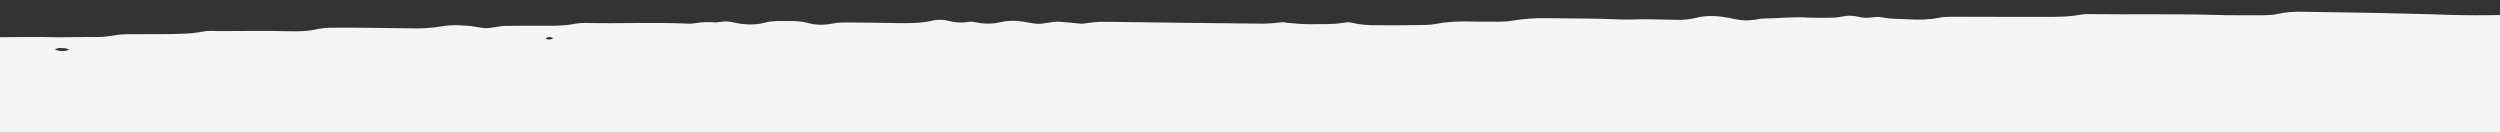 <svg width="1920" height="102" viewBox="0 0 1920 102" fill="none" xmlns="http://www.w3.org/2000/svg">
<rect x="0" y="0" width="1920" height="102" fill="#333333" stroke="none"/>
<g clip-path="url(#clip0)">
<path d="M43.11 28.601C54.038 28.701 64.832 28.3 75.76 28.4C79.891 28.4 83.756 27.799 87.487 27.197C90.419 26.696 93.351 26.395 96.283 26.295C106.278 26.194 116.406 26.295 126.001 26.194C135.995 26.094 145.724 26.194 155.718 24.289C159.45 23.487 163.581 23.688 167.446 23.888C185.436 23.888 203.427 23.487 221.018 23.988C229.014 24.189 236.876 24.089 244.472 22.183C247.404 21.682 250.336 21.381 253.268 21.281C264.195 21.181 274.99 21.281 285.917 21.381C295.912 21.482 306.04 21.682 315.635 21.782C323.631 21.983 331.494 21.582 339.49 20.178C345.353 19.075 351.217 19.276 357.48 19.677C362.544 19.877 367.208 21.08 371.739 21.582C377.603 21.983 383.467 19.677 389.197 19.877C393.328 19.877 397.193 19.777 401.324 19.777C409.32 19.677 417.182 19.877 425.178 19.777C430.242 19.677 435.173 19.376 439.837 18.574C443.569 17.771 447.7 17.471 451.564 17.671C476.352 18.172 501.405 17.07 526.059 18.072C528.991 18.273 531.923 18.273 534.854 17.671C539.918 16.869 544.449 16.769 549.513 17.27C550.313 17.27 551.646 16.969 552.445 16.969C556.177 16.167 559.908 16.368 564.172 17.37C571.769 19.075 579.764 19.476 587.627 17.37C593.357 15.766 599.354 16.167 605.218 16.167C610.282 16.067 615.213 16.267 619.877 17.471C626.673 19.476 632.937 19.376 640 17.972C643.731 17.17 647.995 17.37 651.727 17.27C664.654 17.37 677.713 17.471 690.64 17.771C699.435 17.872 708.631 17.771 716.893 15.666C720.624 14.864 724.889 15.064 728.62 16.067C733.284 17.27 738.349 17.771 743.279 16.869C745.411 16.568 747.011 16.568 749.143 17.07C755.939 18.574 763.002 18.473 769.666 16.769C773.397 15.966 777.528 15.866 781.393 16.067C786.457 16.568 791.121 17.771 795.652 18.172C801.516 18.874 807.379 16.267 813.243 16.668C819.106 17.07 824.97 17.571 830.834 18.273C836.697 17.471 842.561 16.568 848.425 16.769C849.224 16.769 850.557 16.769 851.356 16.769C891.202 17.27 930.915 17.872 970.761 18.172C975.025 18.072 978.757 17.771 982.488 17.27C984.62 16.969 986.219 16.969 988.352 17.471C995.548 18.172 1000.08 18.574 1005.14 18.574C1011.01 18.473 1017.27 18.674 1023.13 18.373C1026.07 18.373 1029 17.771 1031.93 17.471C1034.06 17.17 1035.66 16.869 1037.79 17.37C1044.59 19.075 1051.25 19.476 1058.45 19.376C1070.58 19.476 1082.3 19.376 1094.43 19.175C1097.36 19.175 1100.29 18.874 1103.23 18.273C1109.89 16.969 1116.95 16.568 1123.61 16.468C1132.41 16.568 1141.61 16.769 1150.4 16.668C1154.13 16.668 1158.4 16.568 1162.13 15.766C1170.92 14.362 1179.59 13.761 1188.91 13.961C1206.9 14.262 1224.9 14.061 1242.49 14.864C1246.22 15.064 1250.48 15.064 1254.21 14.964C1261.28 14.663 1268.07 14.763 1275.14 14.964C1280.2 15.164 1285.13 15.064 1290.19 15.265C1294.46 15.164 1298.19 14.663 1301.92 13.861C1310.58 11.454 1319.38 12.156 1328.31 13.761C1330.04 14.262 1332.17 14.763 1333.77 14.964C1337.64 15.666 1341.77 15.866 1345.5 15.365C1348.43 15.365 1350.83 14.262 1353.89 14.262C1365.62 14.162 1377.75 12.658 1389.48 13.56C1395.74 13.761 1401.6 13.66 1407.47 13.56C1410.4 13.56 1413.33 12.958 1416.26 12.457C1420.39 11.655 1424.26 12.156 1427.99 13.059C1430.92 13.761 1433.85 13.761 1436.78 13.46C1439.72 13.159 1442.65 12.658 1445.58 13.359C1452.38 14.763 1459.44 14.462 1466.1 14.864C1474.1 15.265 1481.96 15.164 1489.56 13.56C1493.29 12.758 1497.55 12.958 1501.28 12.858C1525.94 12.858 1551.13 13.059 1575.78 12.958C1582.84 12.858 1589.64 12.758 1596.7 11.454C1599.63 10.953 1602.57 10.652 1605.5 10.853C1637.35 11.254 1669.2 10.552 1700.91 11.454C1712.64 11.855 1724.77 11.655 1736.9 11.755C1741.03 11.655 1744.89 11.655 1748.62 10.853C1755.29 9.248 1761.95 8.847 1769.15 9.048C1801.79 9.449 1834.84 10.05 1867.63 10.953C1882.29 11.555 1896.95 11.855 1912 11.655C1914.67 11.555 1917.33 11.555 1920 11.555L1920 102L-1 102L-1 28.601C13.659 28.4 28.585 28.3 43.11 28.601ZM422.113 30.305C425.045 30.005 425.445 29.203 422.913 28.501C422.113 28.3 420.781 28.501 419.981 28.801C419.581 28.801 419.581 29.604 419.181 29.804C420.381 30.105 421.313 30.606 422.113 30.305ZM47.775 39.23C49.907 39.23 51.506 38.929 53.105 38.127C51.373 37.124 49.774 36.923 47.641 36.923C45.509 36.723 43.91 36.923 42.178 38.026C43.91 38.728 45.642 39.23 47.775 39.23Z" fill="#F5F5F5"/>
</g>
<defs>
<clipPath id="clip0">
<rect width="1920" height="102" fill="white" transform="matrix(-1 8.74228e-08 8.74228e-08 1 1920 0)"/>
</clipPath>
</defs>
</svg>
